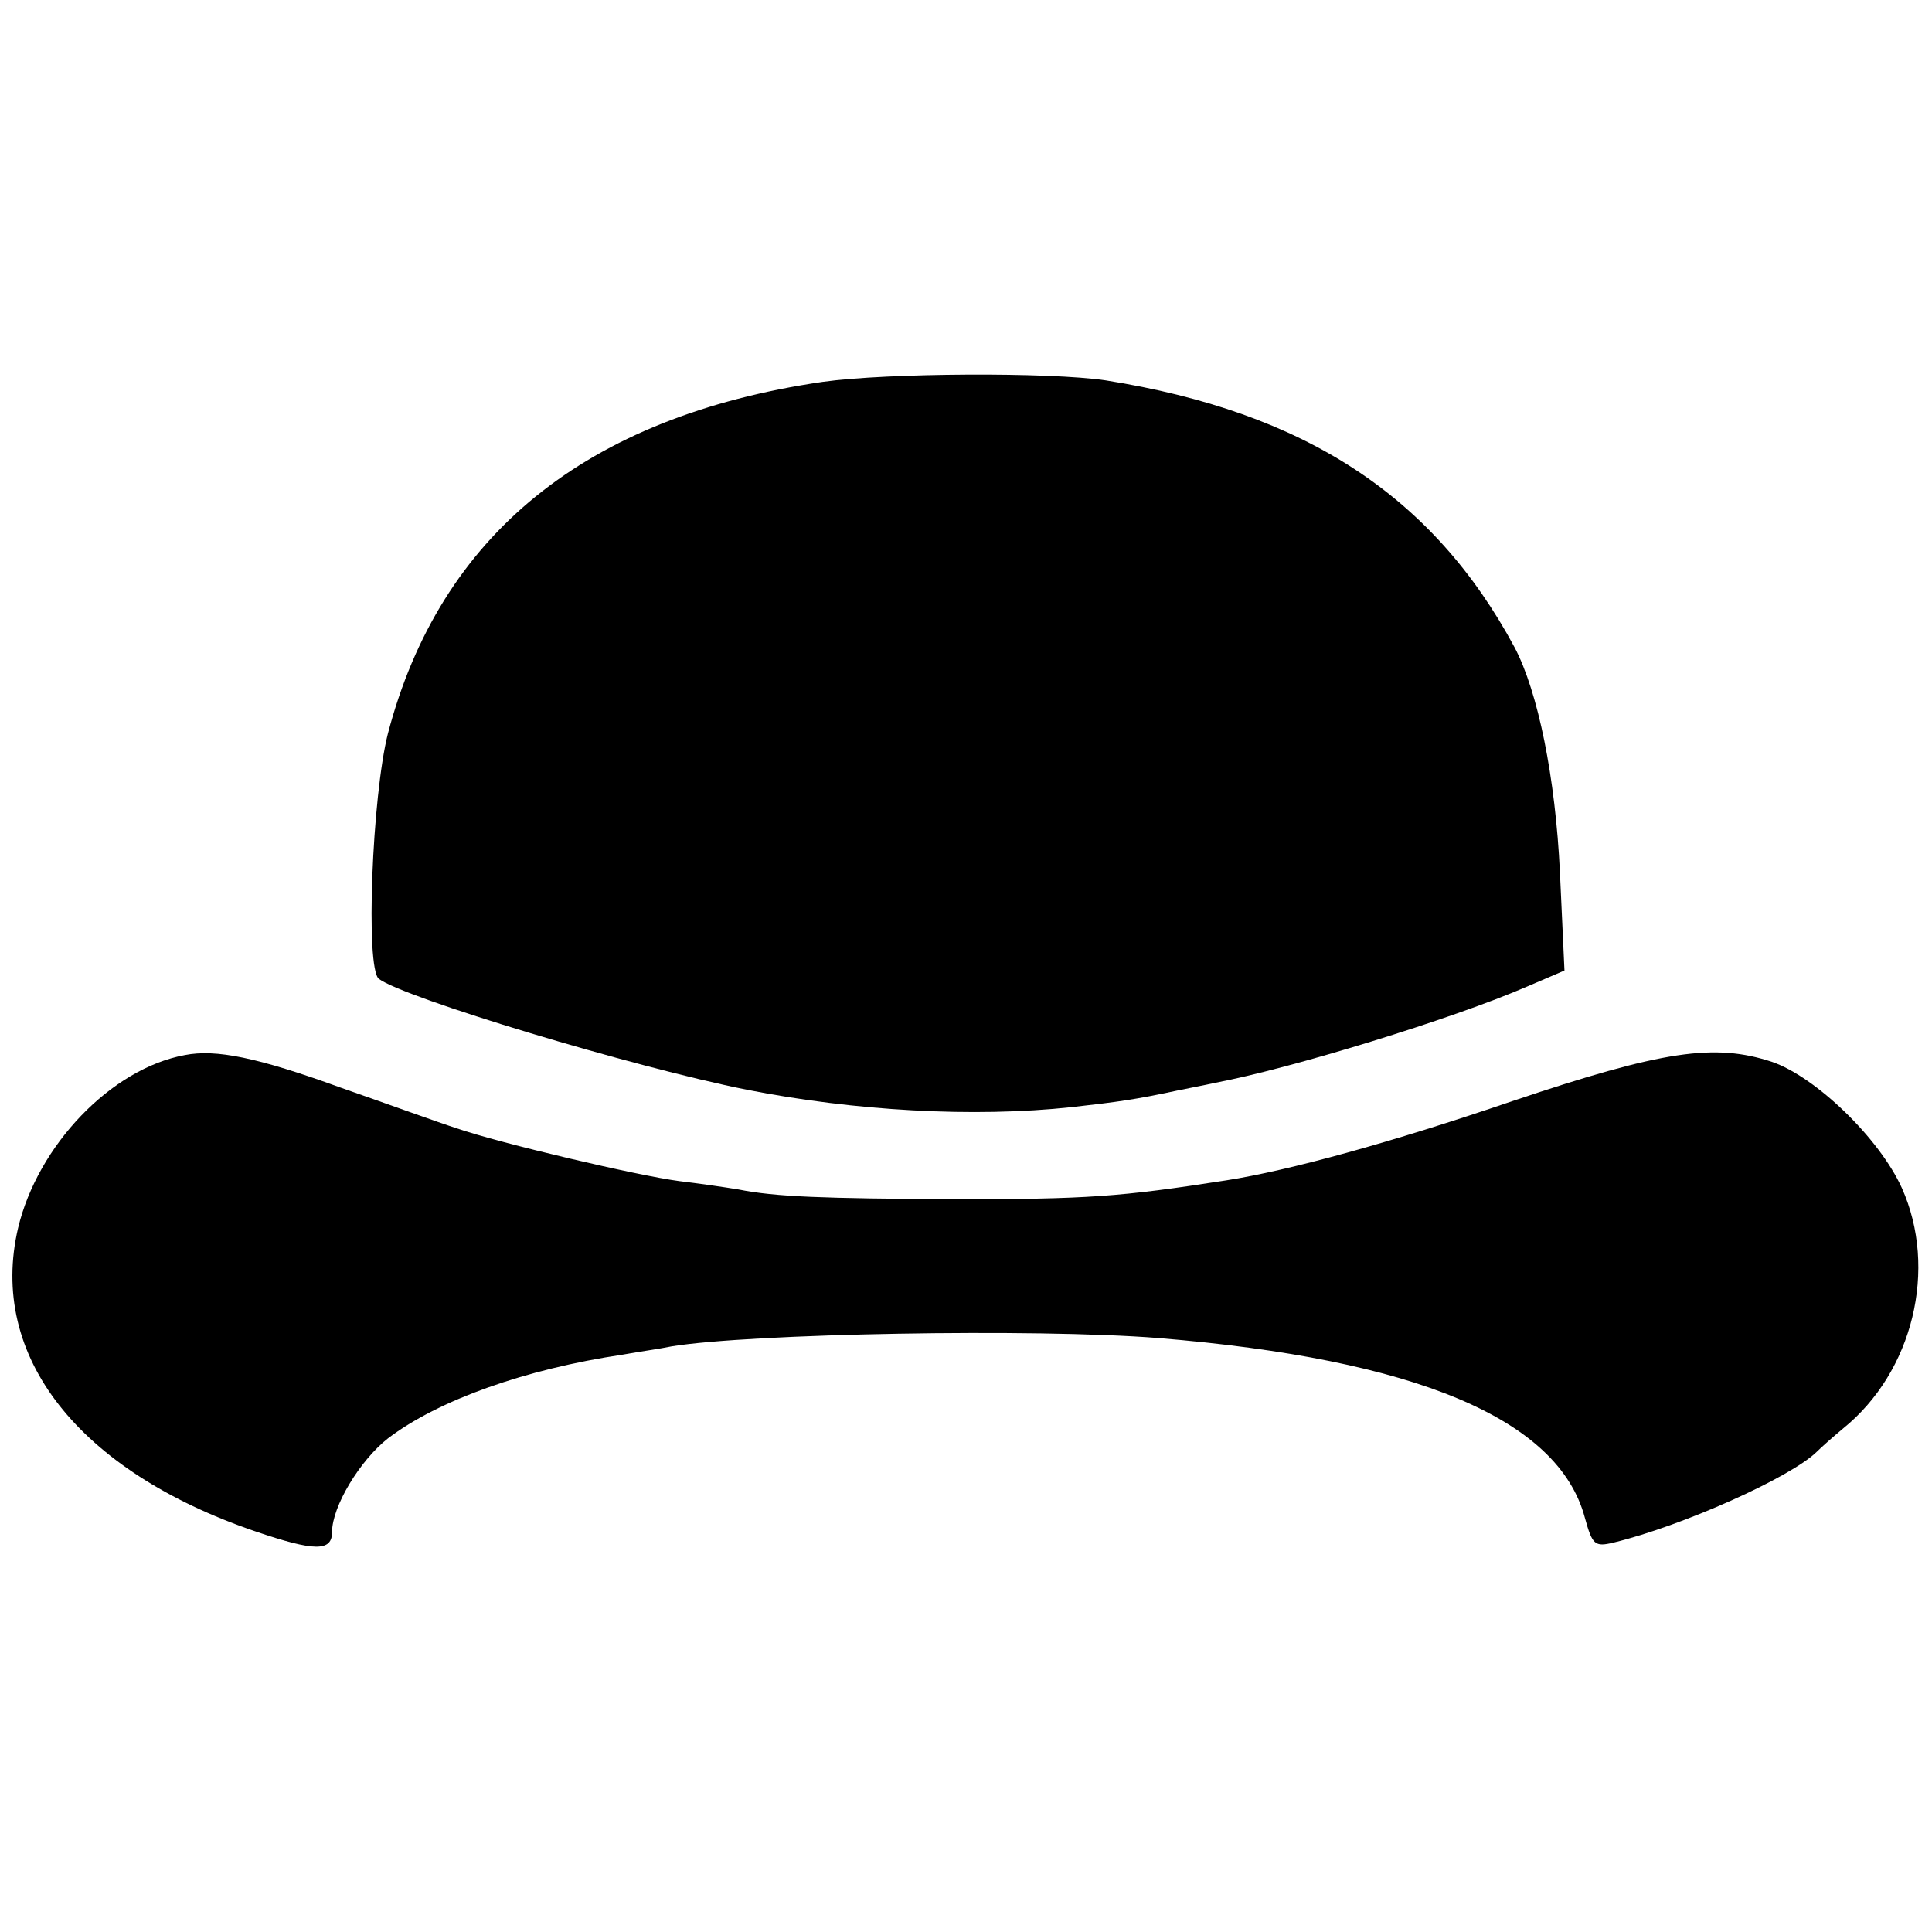 <svg version="1" xmlns="http://www.w3.org/2000/svg" width="341.333" height="341.333" viewBox="0 0 256 256"><path d="M109 50.6c-31.4 4.6-50.7 20.3-57.6 46.6-2.1 8.3-3 31.1-1.2 32.5 3.3 2.5 33.7 11.7 48.8 14.7 14.2 2.8 30 3.7 43 2.3 6.2-.7 8.4-1 14-2.2 1.4-.3 3.6-.7 4.9-1 10.1-1.9 31.6-8.5 41.5-12.8l4.9-2.1-.6-13c-.6-12.6-2.9-23.9-6-29.8-10.8-20.1-27.8-31.2-54.2-35.4-7.4-1.1-28.9-1-37.5.2z"/><path d="M24.5 139.8c-9.8 1.8-19.5 12-22.1 22.9-4 17 8 32.2 31.4 40.2 7.9 2.7 10.2 2.7 10.2.1 0-3.4 3.7-9.5 7.4-12.4 6.7-5.1 18.3-9.2 31.1-11.1 2.2-.4 5.1-.8 6.5-1.1 10.4-1.7 48.1-2.4 64.5-1.1 34.1 2.8 53 10.7 56.5 23.8 1 3.6 1.3 3.9 3.8 3.3 9.1-2.2 23.4-8.6 26.9-12 .7-.7 2.3-2.1 3.5-3.1 9.3-7.5 12.6-21.2 7.8-31.9-3-6.6-11.4-14.7-17.2-16.7-7.6-2.5-14.5-1.5-34.4 5.2-16.1 5.5-29.6 9.2-37.9 10.5-14.1 2.2-18.5 2.5-36 2.5-17.5-.1-23.7-.3-28.7-1.3-1.8-.3-5.3-.8-7.8-1.1-5.4-.7-23.7-5-29.5-7-2.2-.7-9.1-3.2-15.4-5.4-11-4-16.5-5.1-20.6-4.3z"/></svg>